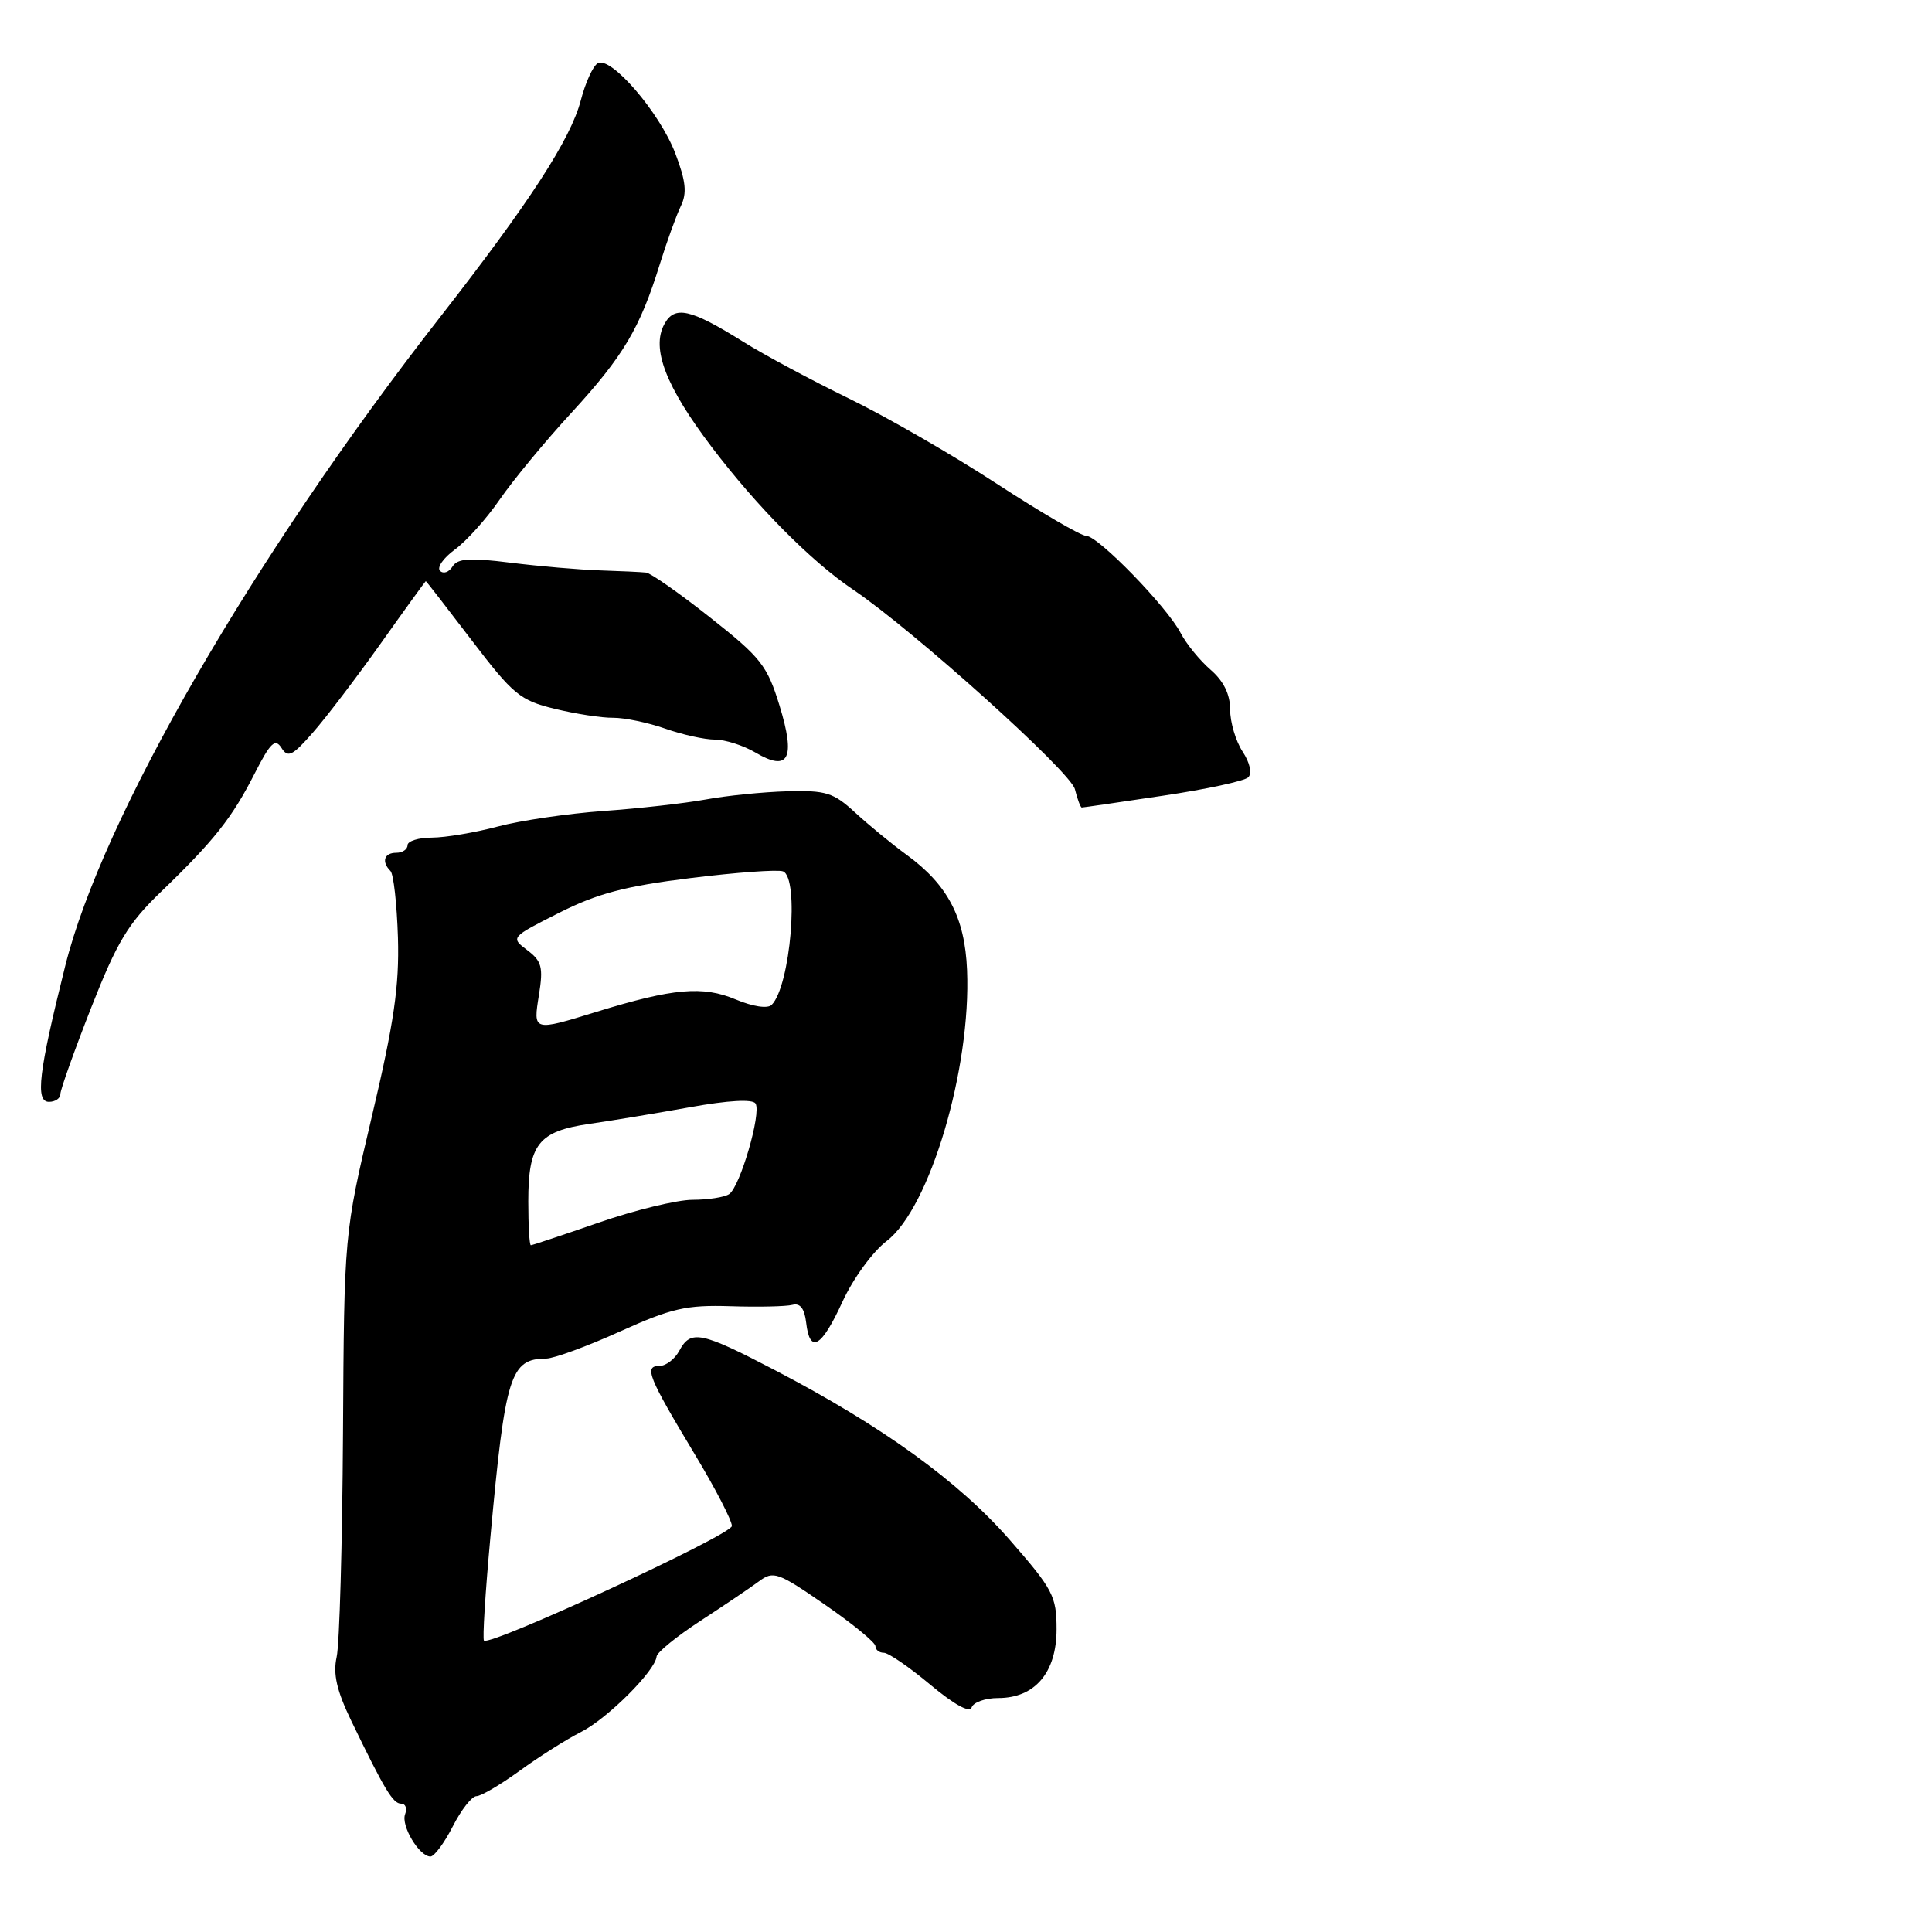 <?xml version="1.0" encoding="UTF-8" standalone="no"?>
<!DOCTYPE svg PUBLIC "-//W3C//DTD SVG 1.1//EN" "http://www.w3.org/Graphics/SVG/1.1/DTD/svg11.dtd" >
<svg xmlns="http://www.w3.org/2000/svg" xmlns:xlink="http://www.w3.org/1999/xlink" version="1.1" viewBox="0 0 256 256">
 <g >
 <path fill="currentColor"
d=" M 60.00 242.00 C 61.12 239.80 62.53 238.00 63.14 238.00 C 63.74 238.00 66.32 236.48 68.87 234.63 C 71.41 232.78 75.08 230.46 77.00 229.49 C 80.50 227.71 86.84 221.38 87.00 219.50 C 87.05 218.95 89.66 216.83 92.80 214.78 C 95.93 212.74 99.43 210.38 100.56 209.54 C 102.48 208.11 103.06 208.31 109.31 212.63 C 112.99 215.17 116.00 217.64 116.00 218.12 C 116.00 218.61 116.50 219.00 117.11 219.00 C 117.72 219.00 120.50 220.91 123.28 223.24 C 126.46 225.89 128.50 227.01 128.75 226.24 C 128.98 225.56 130.56 225.00 132.27 225.00 C 137.13 225.00 140.00 221.62 140.00 215.89 C 140.00 211.49 139.54 210.61 133.75 203.99 C 126.98 196.26 116.96 189.01 102.73 181.58 C 92.86 176.43 91.52 176.16 90.00 179.00 C 89.41 180.10 88.22 181.00 87.36 181.00 C 85.31 181.00 85.89 182.45 92.06 192.70 C 94.78 197.21 96.99 201.49 96.98 202.20 C 96.96 203.37 65.03 218.13 64.13 217.39 C 63.92 217.22 64.30 211.10 64.97 203.79 C 66.95 182.17 67.61 180.05 72.37 180.02 C 73.40 180.01 77.80 178.40 82.15 176.43 C 88.99 173.34 90.94 172.90 96.77 173.08 C 100.47 173.20 104.17 173.12 105.00 172.90 C 106.02 172.63 106.60 173.38 106.82 175.25 C 107.30 179.45 108.85 178.56 111.63 172.49 C 113.03 169.43 115.63 165.86 117.48 164.45 C 123.20 160.09 128.69 141.61 128.14 128.53 C 127.85 121.58 125.59 117.26 120.16 113.29 C 118.14 111.82 115.06 109.28 113.29 107.65 C 110.44 105.02 109.44 104.71 104.29 104.85 C 101.11 104.94 96.25 105.43 93.50 105.94 C 90.75 106.44 84.66 107.13 79.96 107.46 C 75.26 107.80 68.96 108.72 65.96 109.52 C 62.96 110.32 59.04 110.98 57.25 110.99 C 55.46 110.99 54.00 111.45 54.00 112.00 C 54.00 112.55 53.33 113.00 52.50 113.00 C 50.90 113.00 50.52 114.19 51.74 115.41 C 52.15 115.81 52.59 119.78 52.73 124.23 C 52.92 130.66 52.21 135.51 49.28 147.91 C 45.60 163.50 45.60 163.50 45.45 190.00 C 45.36 204.57 44.99 217.87 44.61 219.55 C 44.11 221.81 44.61 224.01 46.56 228.05 C 50.98 237.19 52.07 239.00 53.16 239.00 C 53.74 239.00 53.97 239.62 53.68 240.39 C 53.10 241.90 55.55 246.00 57.04 246.00 C 57.54 246.00 58.88 244.20 60.00 242.00 Z  M 8.00 144.97 C 8.00 144.40 9.83 139.26 12.07 133.55 C 15.51 124.80 16.96 122.38 21.32 118.18 C 28.35 111.41 30.75 108.38 33.74 102.50 C 35.83 98.40 36.46 97.79 37.29 99.09 C 38.15 100.46 38.74 100.17 41.44 97.09 C 43.18 95.12 47.23 89.79 50.46 85.25 C 53.68 80.71 56.37 77.00 56.42 77.00 C 56.48 77.00 59.22 80.53 62.51 84.85 C 67.99 92.04 68.92 92.81 73.50 93.92 C 76.25 94.59 79.73 95.13 81.24 95.11 C 82.75 95.10 85.84 95.74 88.12 96.54 C 90.39 97.34 93.36 98.00 94.72 98.00 C 96.08 98.00 98.49 98.77 100.09 99.71 C 104.52 102.33 105.45 100.53 103.29 93.49 C 101.66 88.19 100.82 87.12 94.11 81.83 C 90.05 78.62 86.23 75.94 85.61 75.87 C 85.00 75.80 82.25 75.67 79.50 75.58 C 76.75 75.49 71.42 75.03 67.65 74.56 C 62.23 73.88 60.63 73.99 59.96 75.07 C 59.49 75.83 58.75 76.08 58.31 75.64 C 57.86 75.20 58.75 73.93 60.27 72.82 C 61.79 71.71 64.46 68.74 66.20 66.21 C 67.94 63.68 72.22 58.49 75.73 54.68 C 82.61 47.18 84.79 43.51 87.43 35.00 C 88.37 31.98 89.63 28.50 90.22 27.29 C 91.05 25.58 90.88 23.99 89.48 20.32 C 87.41 14.89 80.89 7.33 79.19 8.39 C 78.56 8.77 77.56 10.98 76.96 13.29 C 75.62 18.43 70.16 26.84 58.33 42.00 C 33.58 73.71 13.52 108.43 8.64 128.00 C 5.11 142.12 4.65 146.00 6.49 146.00 C 7.32 146.00 8.00 145.54 8.00 144.97 Z  M 154.07 105.44 C 159.81 104.59 164.90 103.49 165.40 103.00 C 165.93 102.47 165.62 101.07 164.65 99.59 C 163.74 98.20 163.00 95.70 163.00 94.03 C 163.00 92.00 162.14 90.24 160.40 88.74 C 158.98 87.51 157.20 85.33 156.45 83.89 C 154.64 80.40 145.50 71.00 143.92 71.00 C 143.23 71.00 137.90 67.89 132.08 64.10 C 126.26 60.30 117.45 55.22 112.50 52.81 C 107.55 50.40 101.25 47.02 98.50 45.30 C 91.48 40.91 89.37 40.44 88.02 42.97 C 86.28 46.20 88.22 51.21 94.33 59.27 C 100.30 67.13 107.47 74.37 113.03 78.12 C 121.02 83.51 141.85 102.25 142.43 104.57 C 142.76 105.91 143.18 107.00 143.34 107.00 C 143.51 107.00 148.34 106.30 154.07 105.44 Z  M 70.00 159.19 C 70.00 151.61 71.35 149.90 78.09 148.92 C 81.07 148.49 87.10 147.49 91.50 146.70 C 96.49 145.80 99.73 145.62 100.11 146.22 C 100.92 147.47 98.06 157.28 96.61 158.23 C 96.00 158.64 93.81 158.98 91.75 158.98 C 89.68 158.99 84.10 160.35 79.34 162.00 C 74.58 163.65 70.53 165.00 70.34 165.00 C 70.15 165.00 70.00 162.39 70.00 159.19 Z  M 71.42 131.79 C 72.00 128.16 71.78 127.34 69.86 125.90 C 67.64 124.22 67.66 124.20 74.07 120.96 C 79.14 118.40 82.82 117.42 91.50 116.35 C 97.55 115.60 103.06 115.20 103.75 115.46 C 105.95 116.30 104.74 130.66 102.25 133.15 C 101.72 133.68 99.78 133.39 97.48 132.43 C 93.11 130.60 89.22 130.95 79.14 134.04 C 70.58 136.68 70.63 136.69 71.42 131.79 Z "/>
</g>
</svg>